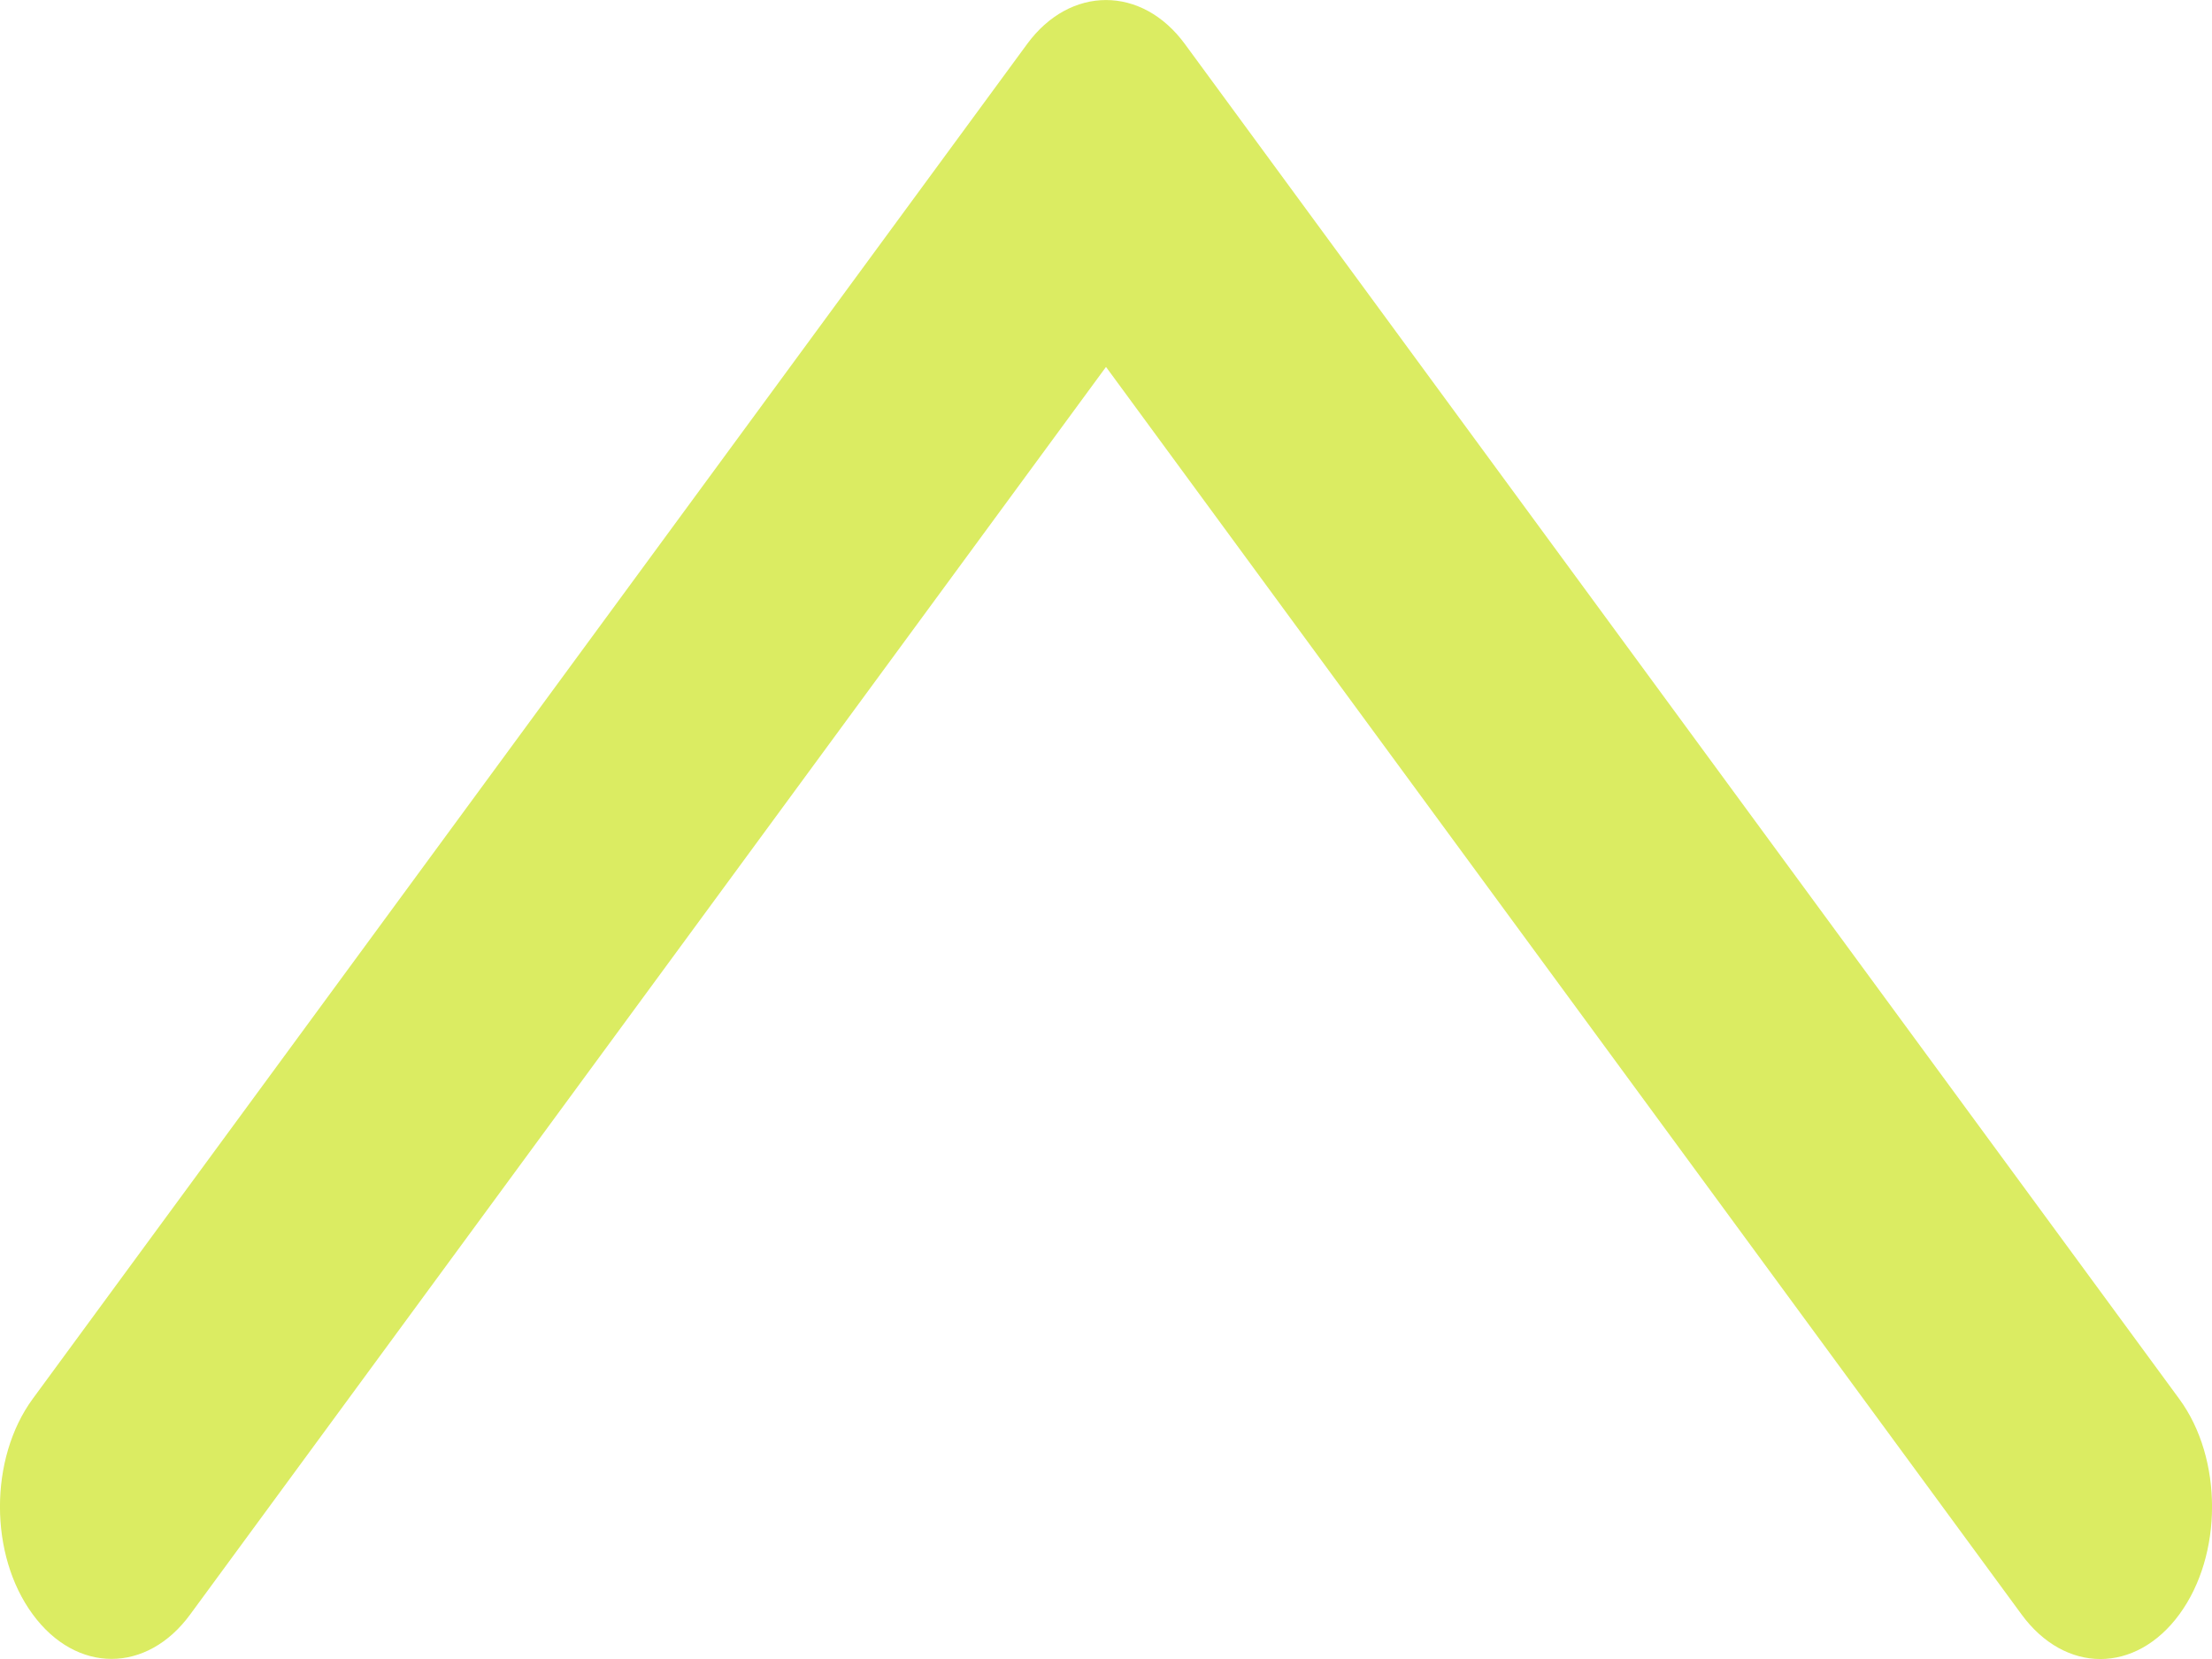 <svg width="16" height="12" viewBox="0 0 16 12" fill="none" xmlns="http://www.w3.org/2000/svg">
<path d="M8.571 0.319C8.26 -0.106 7.74 -0.106 7.429 0.319L0.236 10.119C-0.079 10.55 -0.079 11.247 0.236 11.676C0.551 12.107 1.063 12.107 1.377 11.676L8 2.654L14.622 11.677C14.937 12.108 15.448 12.108 15.764 11.677C16.079 11.247 16.079 10.55 15.764 10.12L8.571 0.319Z" fill="#DBEC62"/>
</svg>
